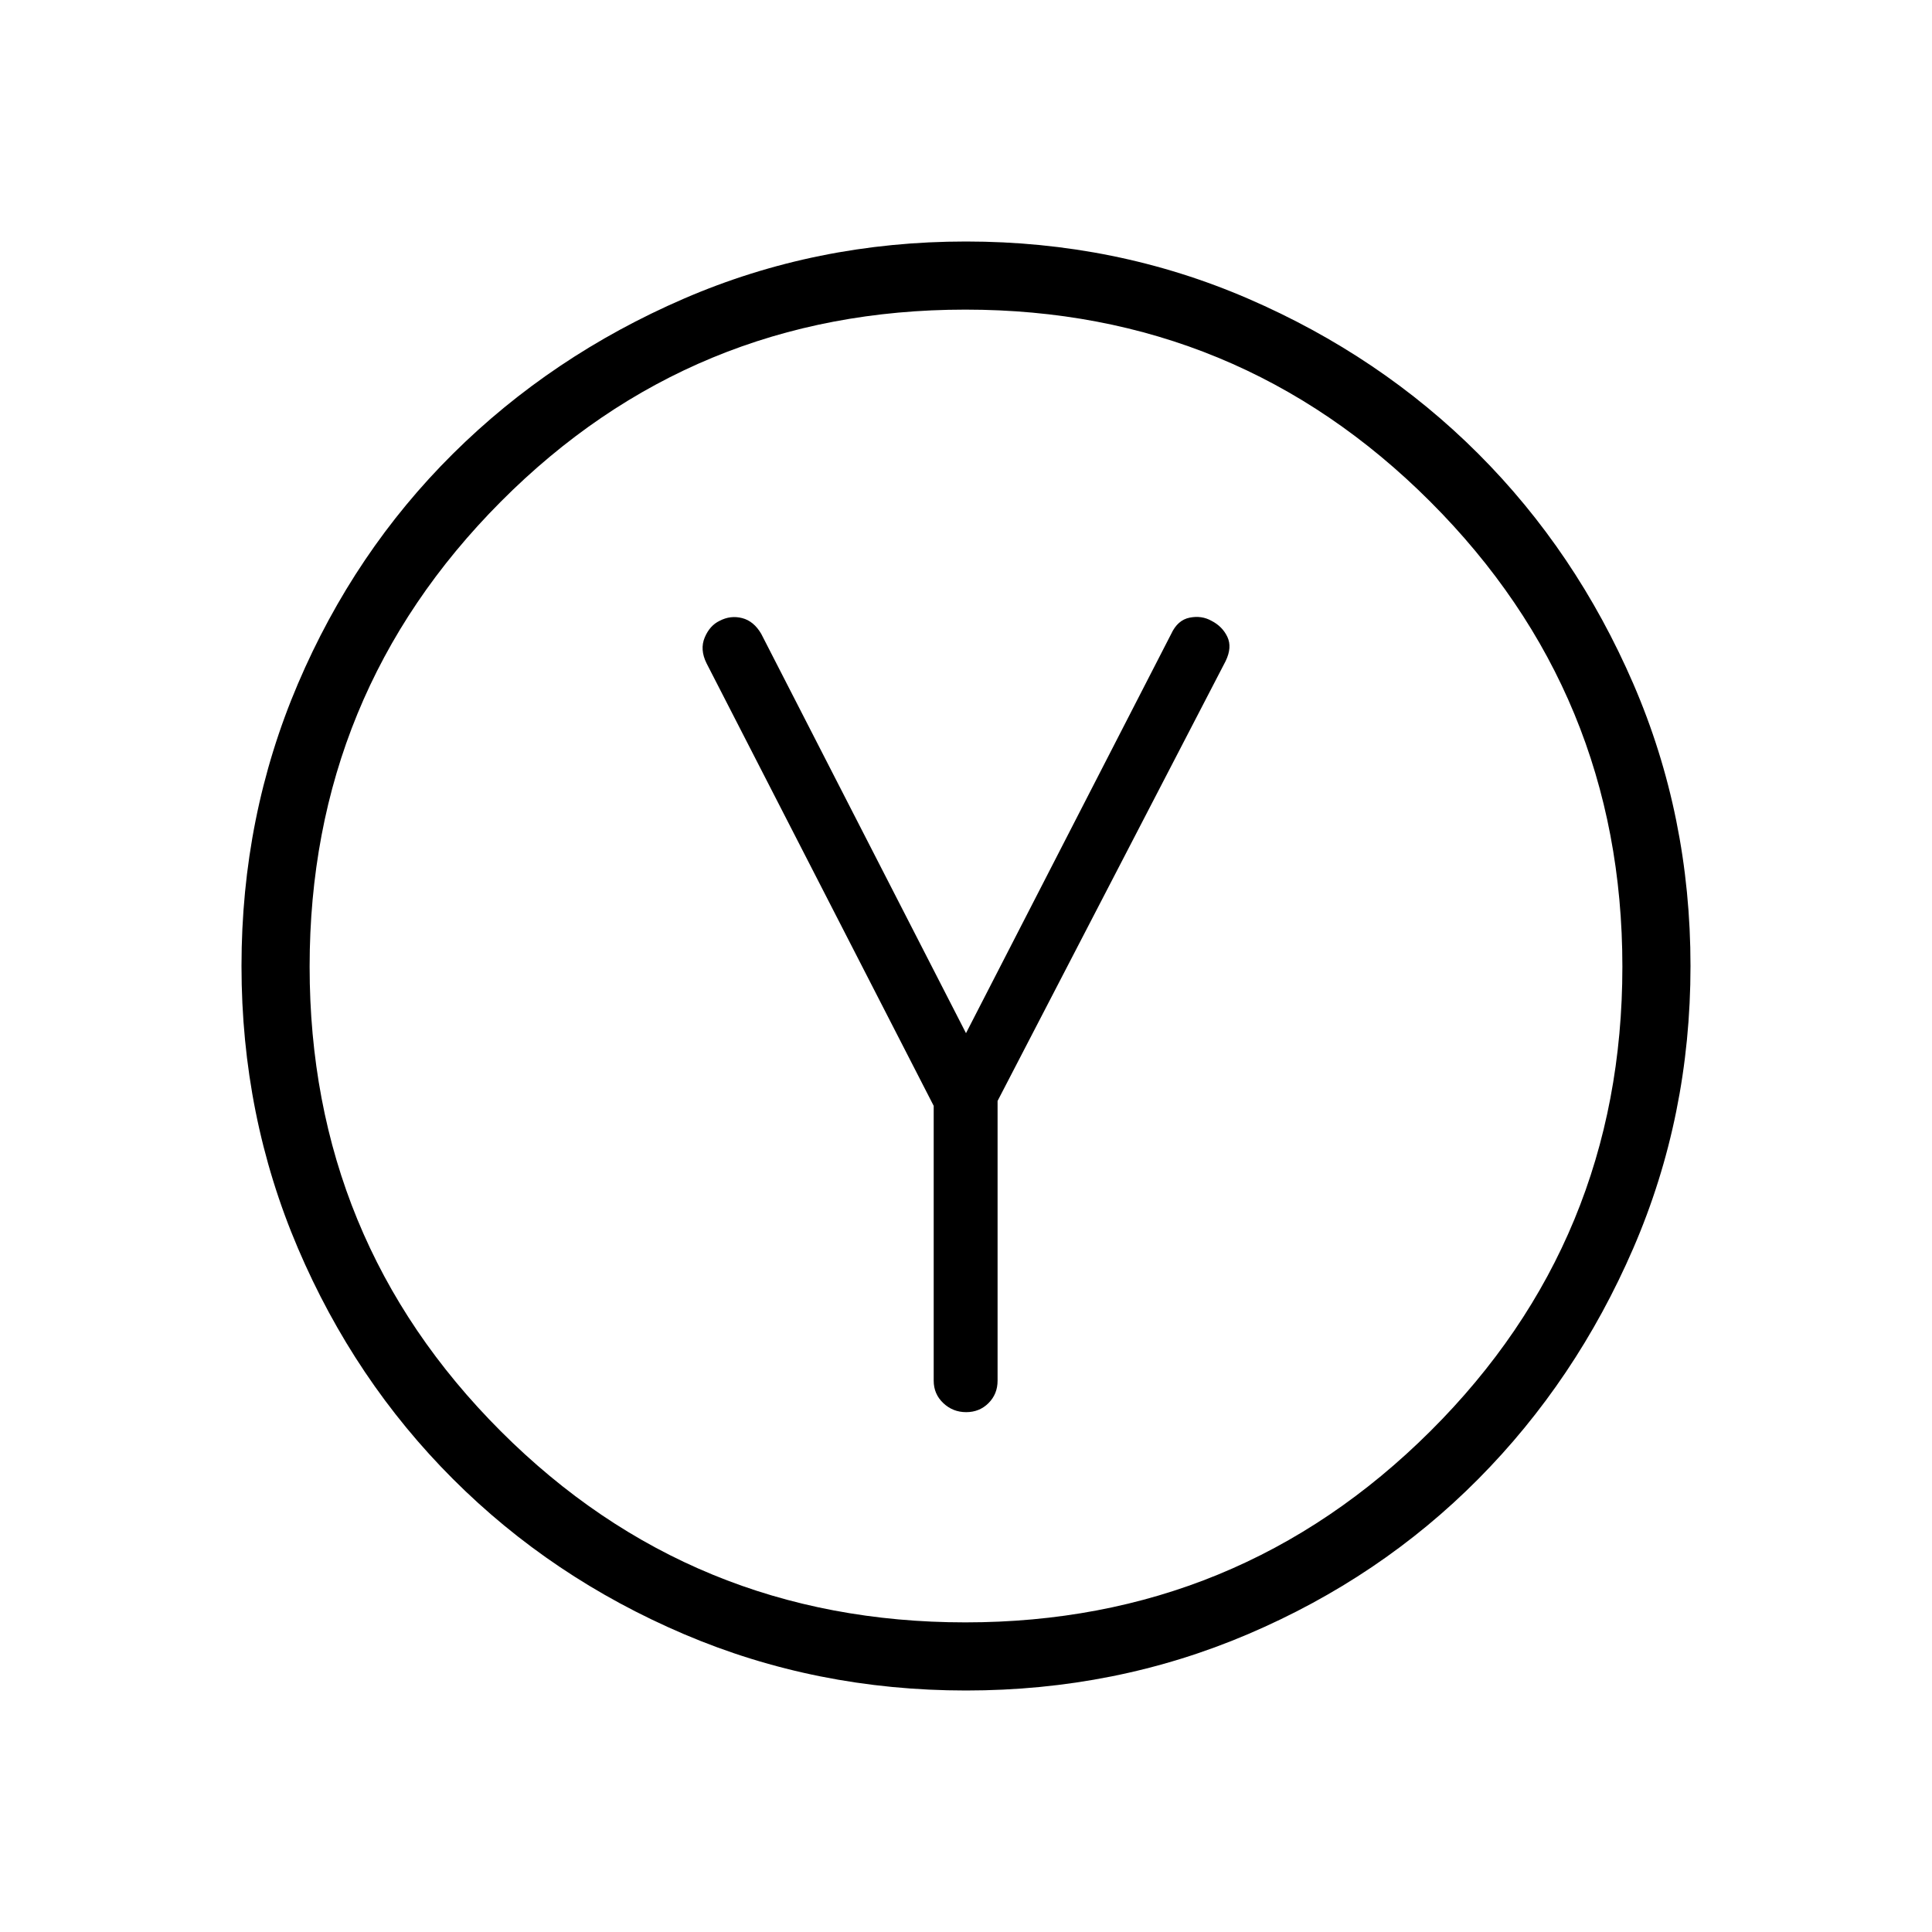 <svg xmlns="http://www.w3.org/2000/svg" height="40" viewBox="0 -960 960 960" width="40"><path d="M463.95-410.51v136.59q0 6.61 4.76 11.11 4.76 4.5 11.37 4.5 6.61 0 11.11-4.5 4.5-4.5 4.5-11.11v-139.03L609-631.49q3.33-6.87.87-12.06t-7.87-7.96q-4.9-2.77-10.87-1.58-5.98 1.19-9.16 8.06L480-446.62 378.26-645.03q-3.7-6.35-9.48-7.84-5.79-1.49-11.22 1.36-4.89 2.33-7.39 8.28-2.5 5.95.91 12.82l112.87 219.9ZM480-120q-74.54 0-140.23-28.04-65.69-28.04-114.69-77.04-49-49-77.04-114.69Q120-405.46 120-480q0-74.54 28.04-140.23 28.04-65.69 77.04-114.31 49-48.61 114.69-77.04Q405.46-840 480-840q74.54 0 140.23 28.42 65.69 28.43 114.31 77.04 48.61 48.62 77.04 114.31Q840-554.54 840-480q0 74.54-28.42 140.23-28.43 65.69-77.04 114.69-48.62 49-114.31 77.04Q554.54-120 480-120Zm-.32-33.85q135.6 0 231.03-94.98 95.44-94.99 95.44-230.85 0-135.6-95.44-231.03-95.43-95.44-231.03-95.44-135.86 0-230.85 95.44-94.98 95.43-94.98 231.03 0 135.86 94.98 230.85 94.99 94.98 230.85 94.98ZM480-480Z"/></svg>